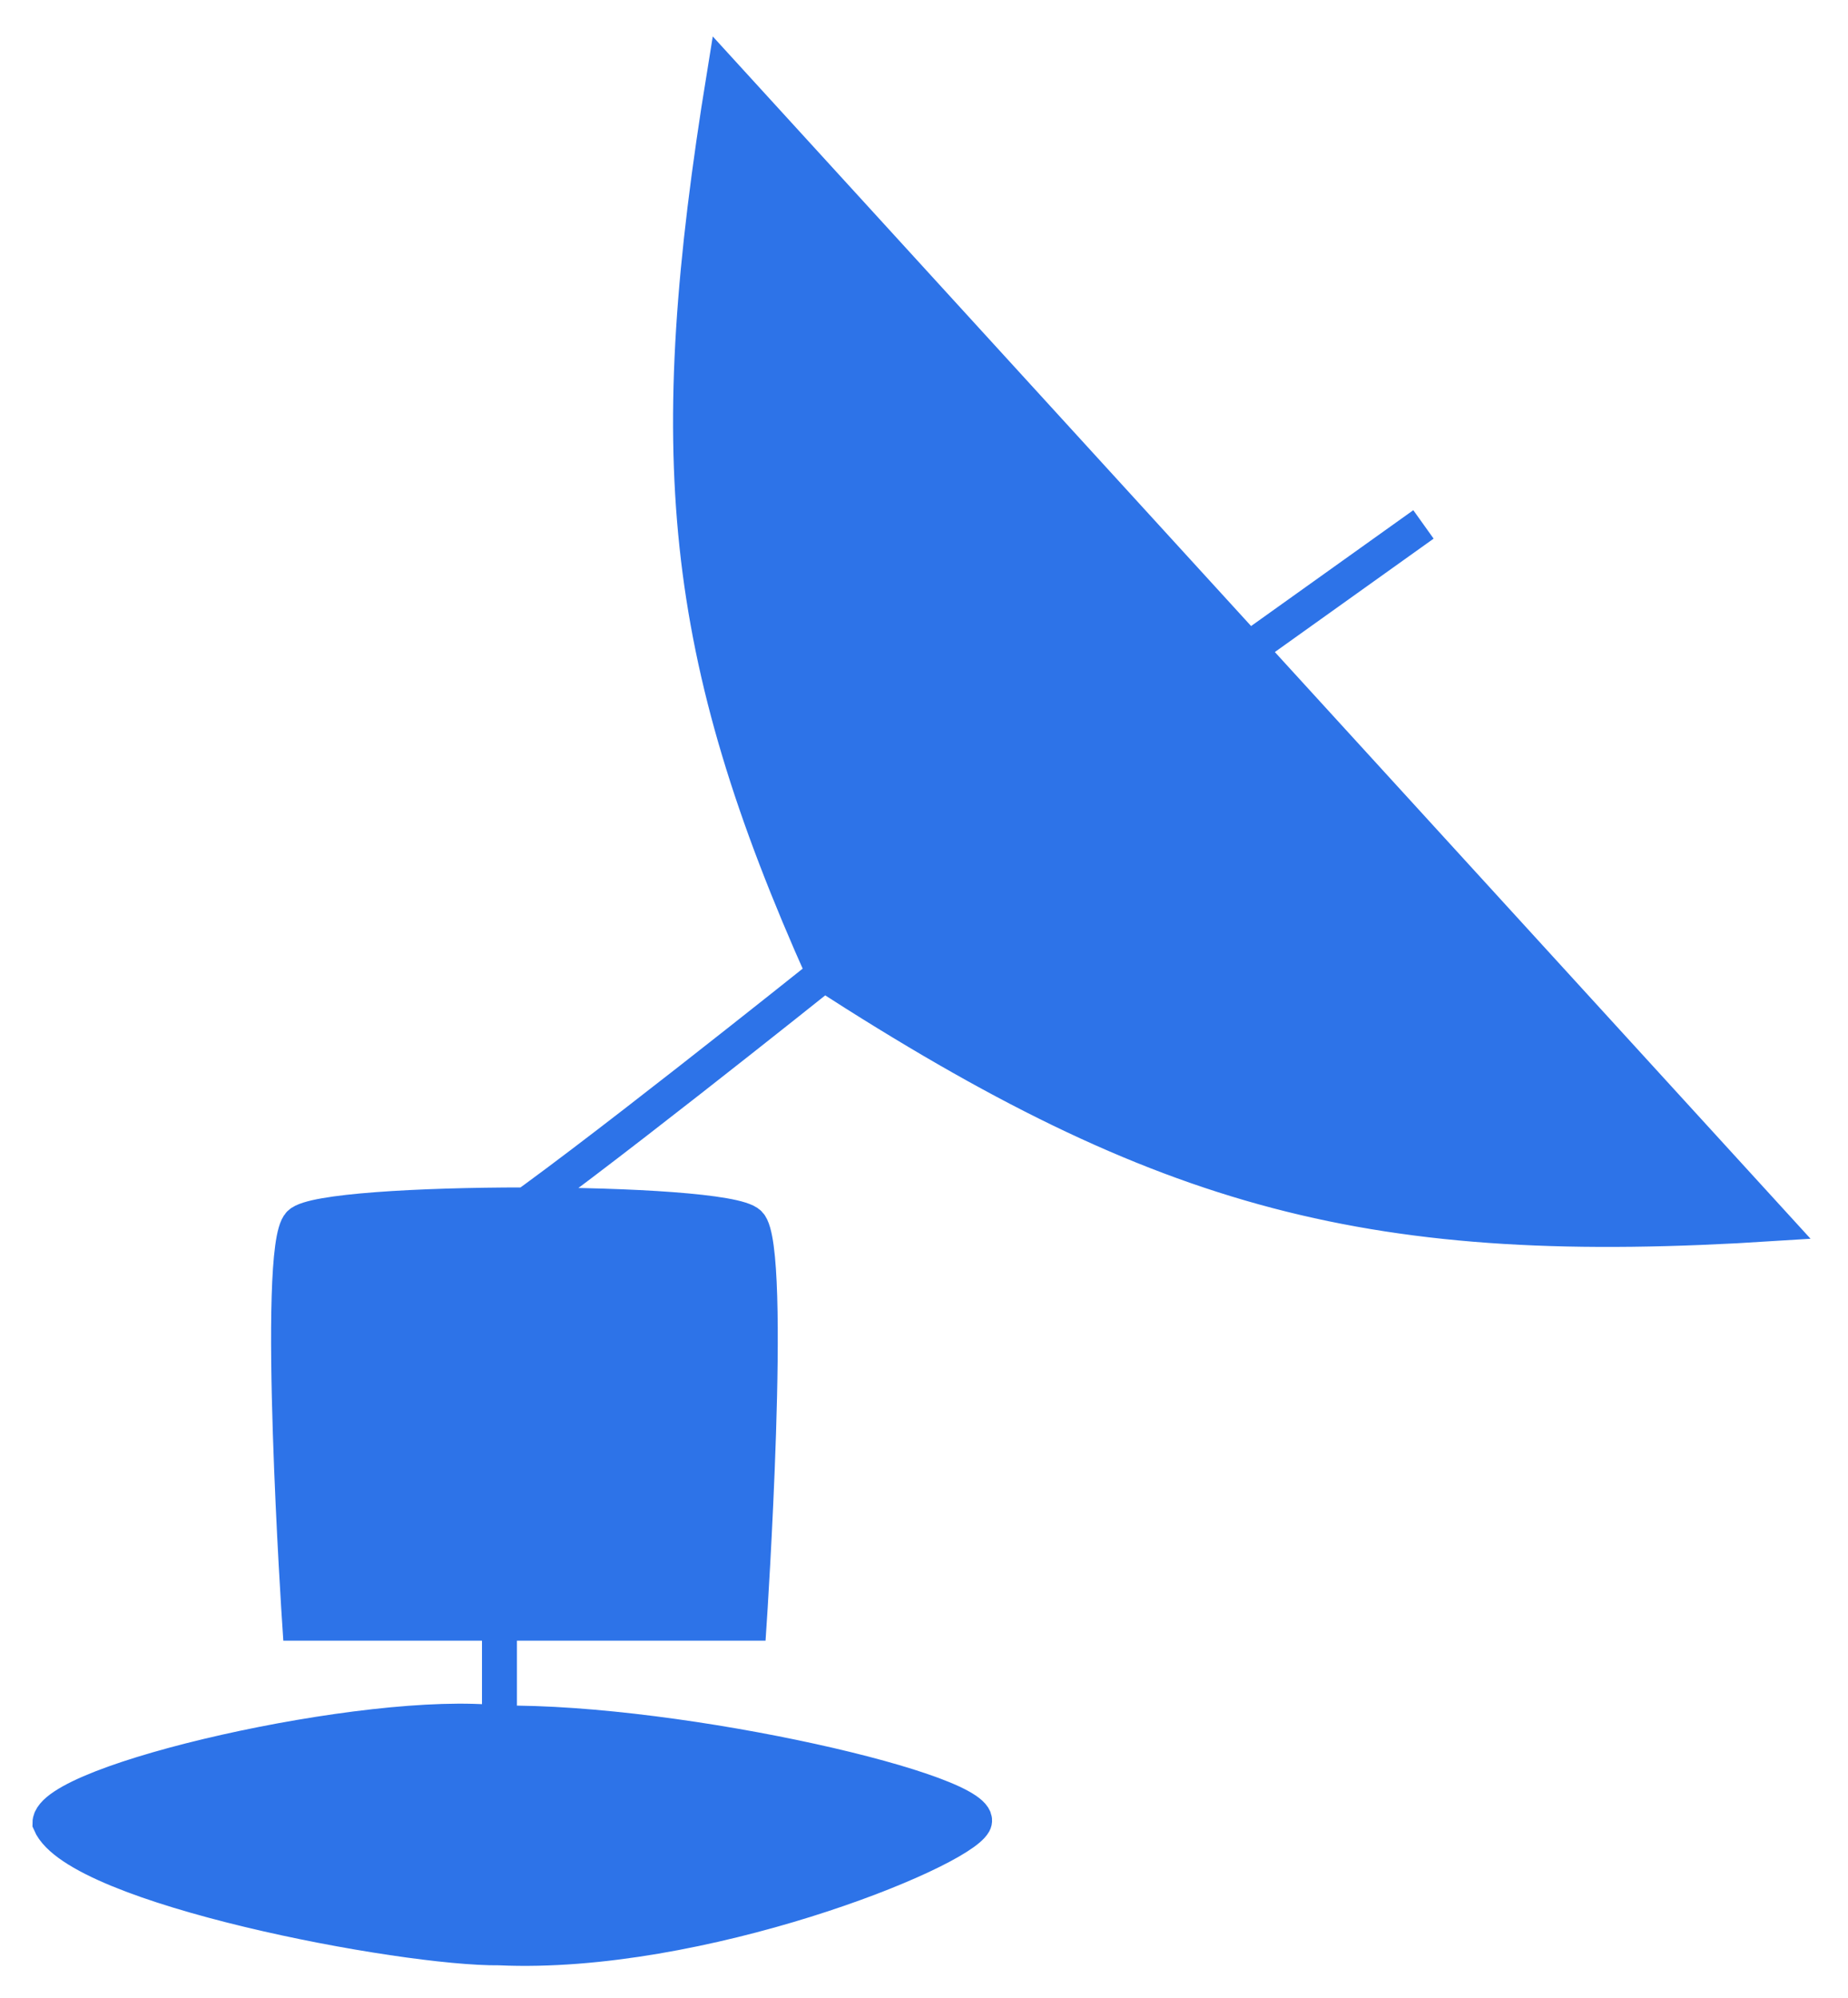 <svg width="37" height="40" viewBox="0 0 37 40" fill="none" xmlns="http://www.w3.org/2000/svg">
<path d="M35.5 24.5C27.512 25.011 23.346 23.925 16.5 19.5C16.5 19.5 12.434 22.753 10.535 24.125C12.649 24.126 14.751 24.251 15 24.5C15.5 25 15 32.5 15 32.5H10L10 34.5C13.656 34.458 19.835 35.897 19.5 36.5C19.165 37.103 14.011 39.182 10 39C8.066 39.022 1.543 37.786 1 36.5C0.999 35.662 7.384 34.205 10 34.5L10 32.5H6C6 32.5 5.5 25 6 24.5C6.251 24.249 8.399 24.124 10.535 24.125C12.434 22.753 16.5 19.5 16.5 19.5C13.607 13.047 13.268 9.079 14.5 1.5L25 13L35.5 24.5Z" fill="#2D73E8"/>
<path d="M16.5 19.5C23.346 23.925 27.512 25.011 35.5 24.5L25 13M16.5 19.5C13.607 13.047 13.268 9.079 14.5 1.5L25 13M16.5 19.5C16.5 19.5 11.5 23.5 10 24.5M25 13L28.5 10.5M10 32.5H15C15 32.5 15.5 25 15 24.5C14.5 24 6.5 24 6 24.5C5.5 25 6 32.5 6 32.5H10ZM10 32.5L10 34.5M10 34.5C7.384 34.205 0.999 35.662 1 36.5C1.543 37.786 8.066 39.022 10 39C14.011 39.182 19.165 37.103 19.5 36.5C19.835 35.897 13.656 34.458 10 34.5Z" stroke="#2D73E8" stroke-width="0.7"/>
</svg>
